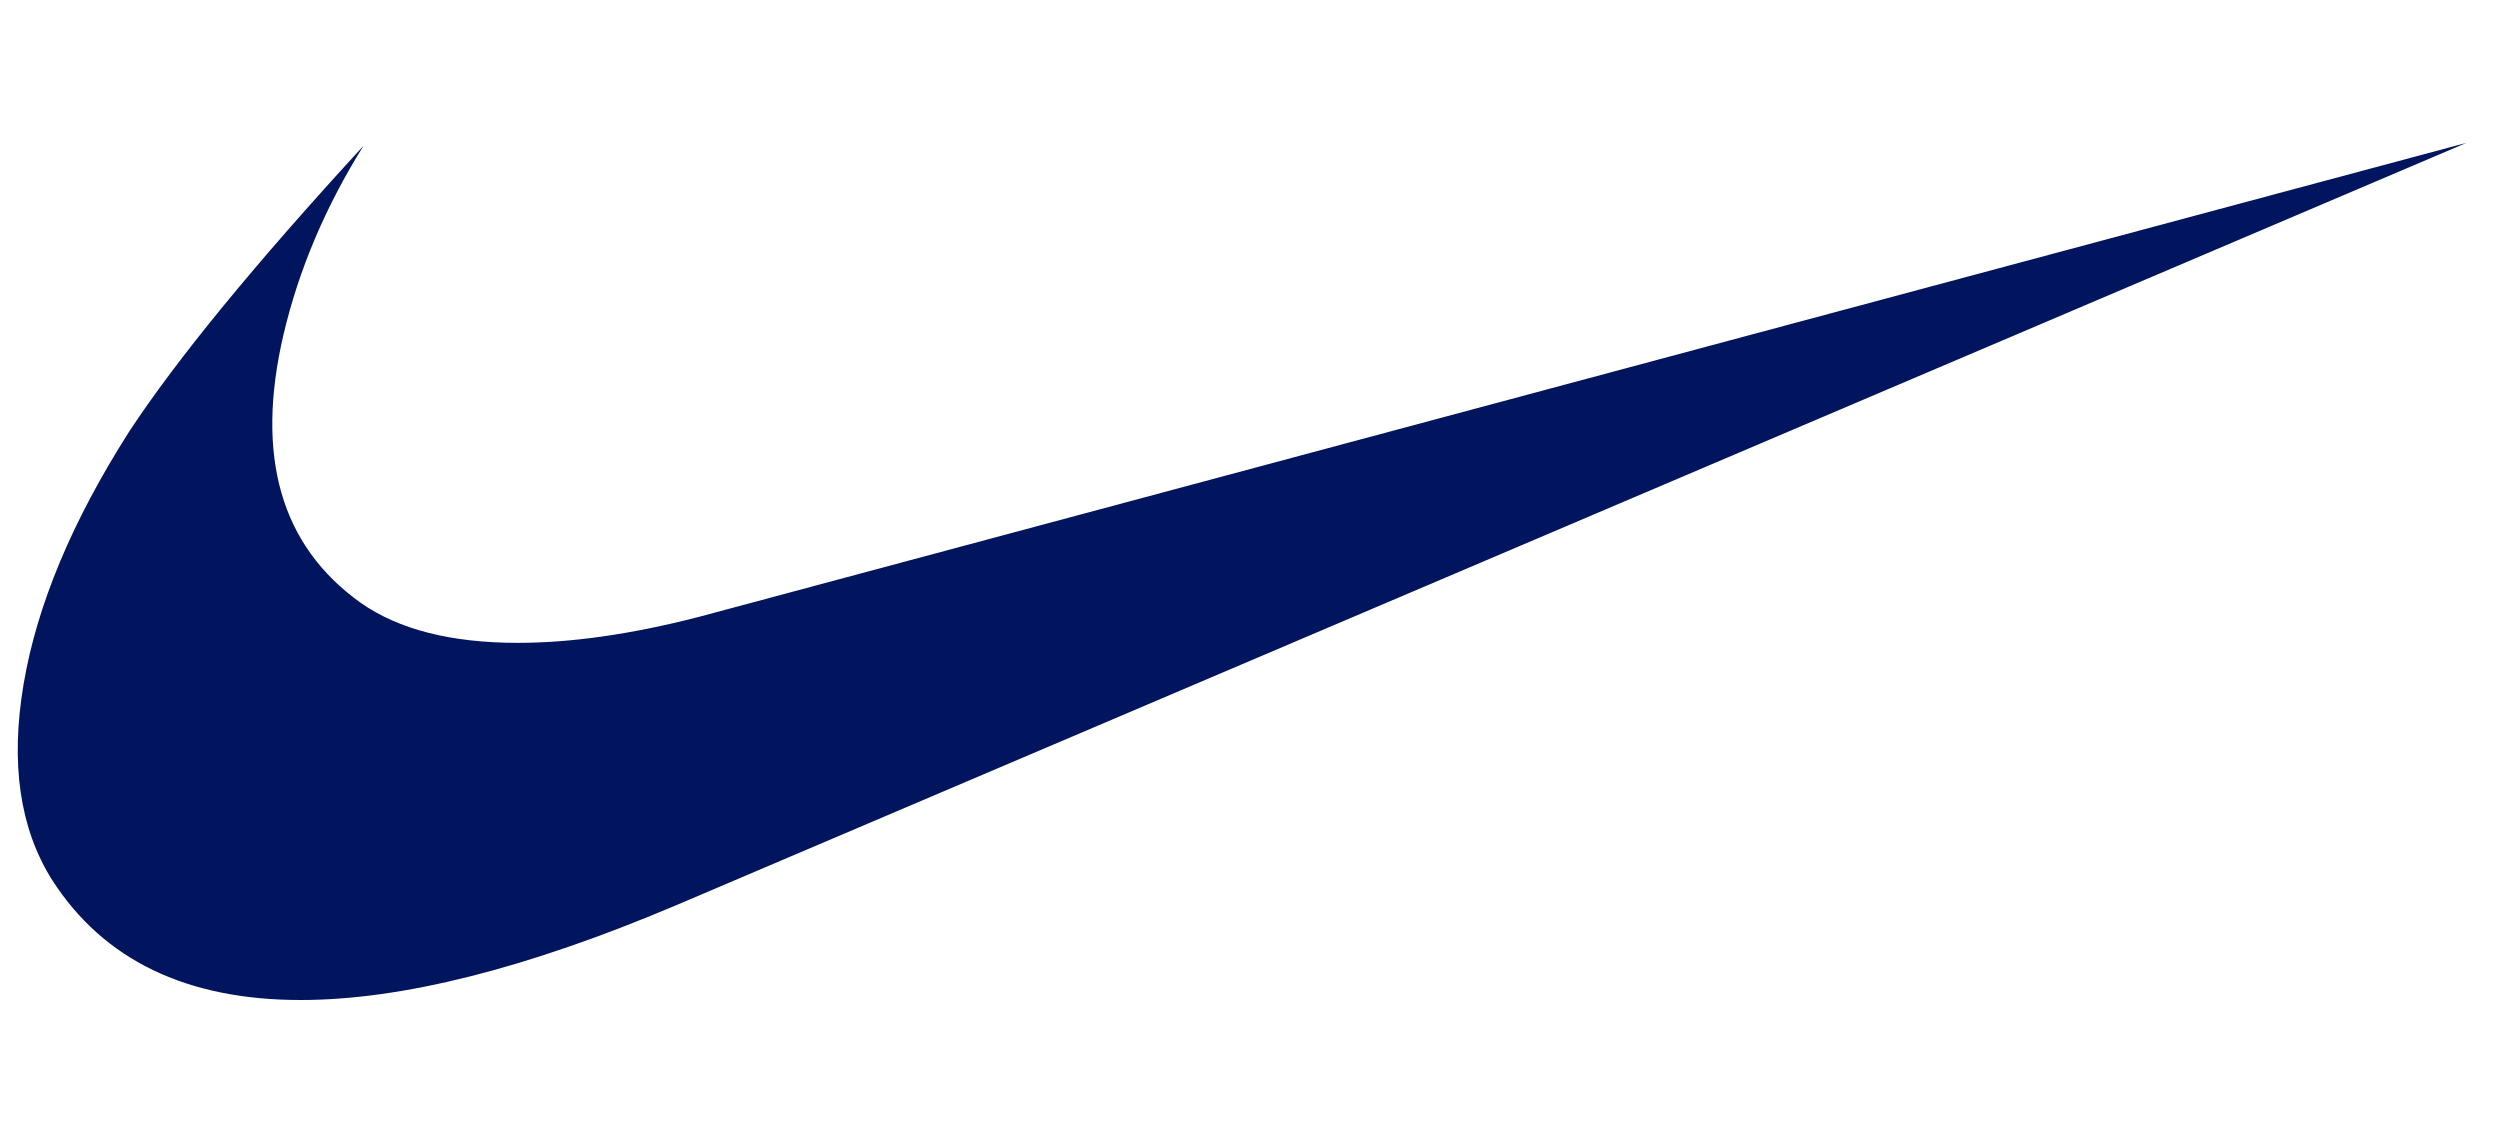 <svg width="70" height="32" viewBox="0 0 70 32" fill="none" xmlns="http://www.w3.org/2000/svg">
<g clip-path="url(#clip0_4271_321)">
<path d="M69.06 4L18.9 25.36C14.74 27.12 11.247 28 8.42 28C5.22 28 2.9 26.88 1.46 24.64C0.553 23.2 0.287 21.373 0.66 19.16C1.033 16.947 2.02 14.587 3.62 12.08C4.953 10.053 7.14 7.387 10.18 4.08C9.113 5.787 8.367 7.547 7.94 9.36C7.14 12.773 7.86 15.28 10.1 16.88C11.167 17.627 12.633 18 14.5 18C15.993 18 17.673 17.76 19.54 17.28L69.06 4Z" fill="#01145E"/>
</g>
<defs>
<clipPath id="clip0_4271_321">
<rect width="69" height="32" fill="white" transform="translate(0.5)"/>
</clipPath>
</defs>
</svg>
